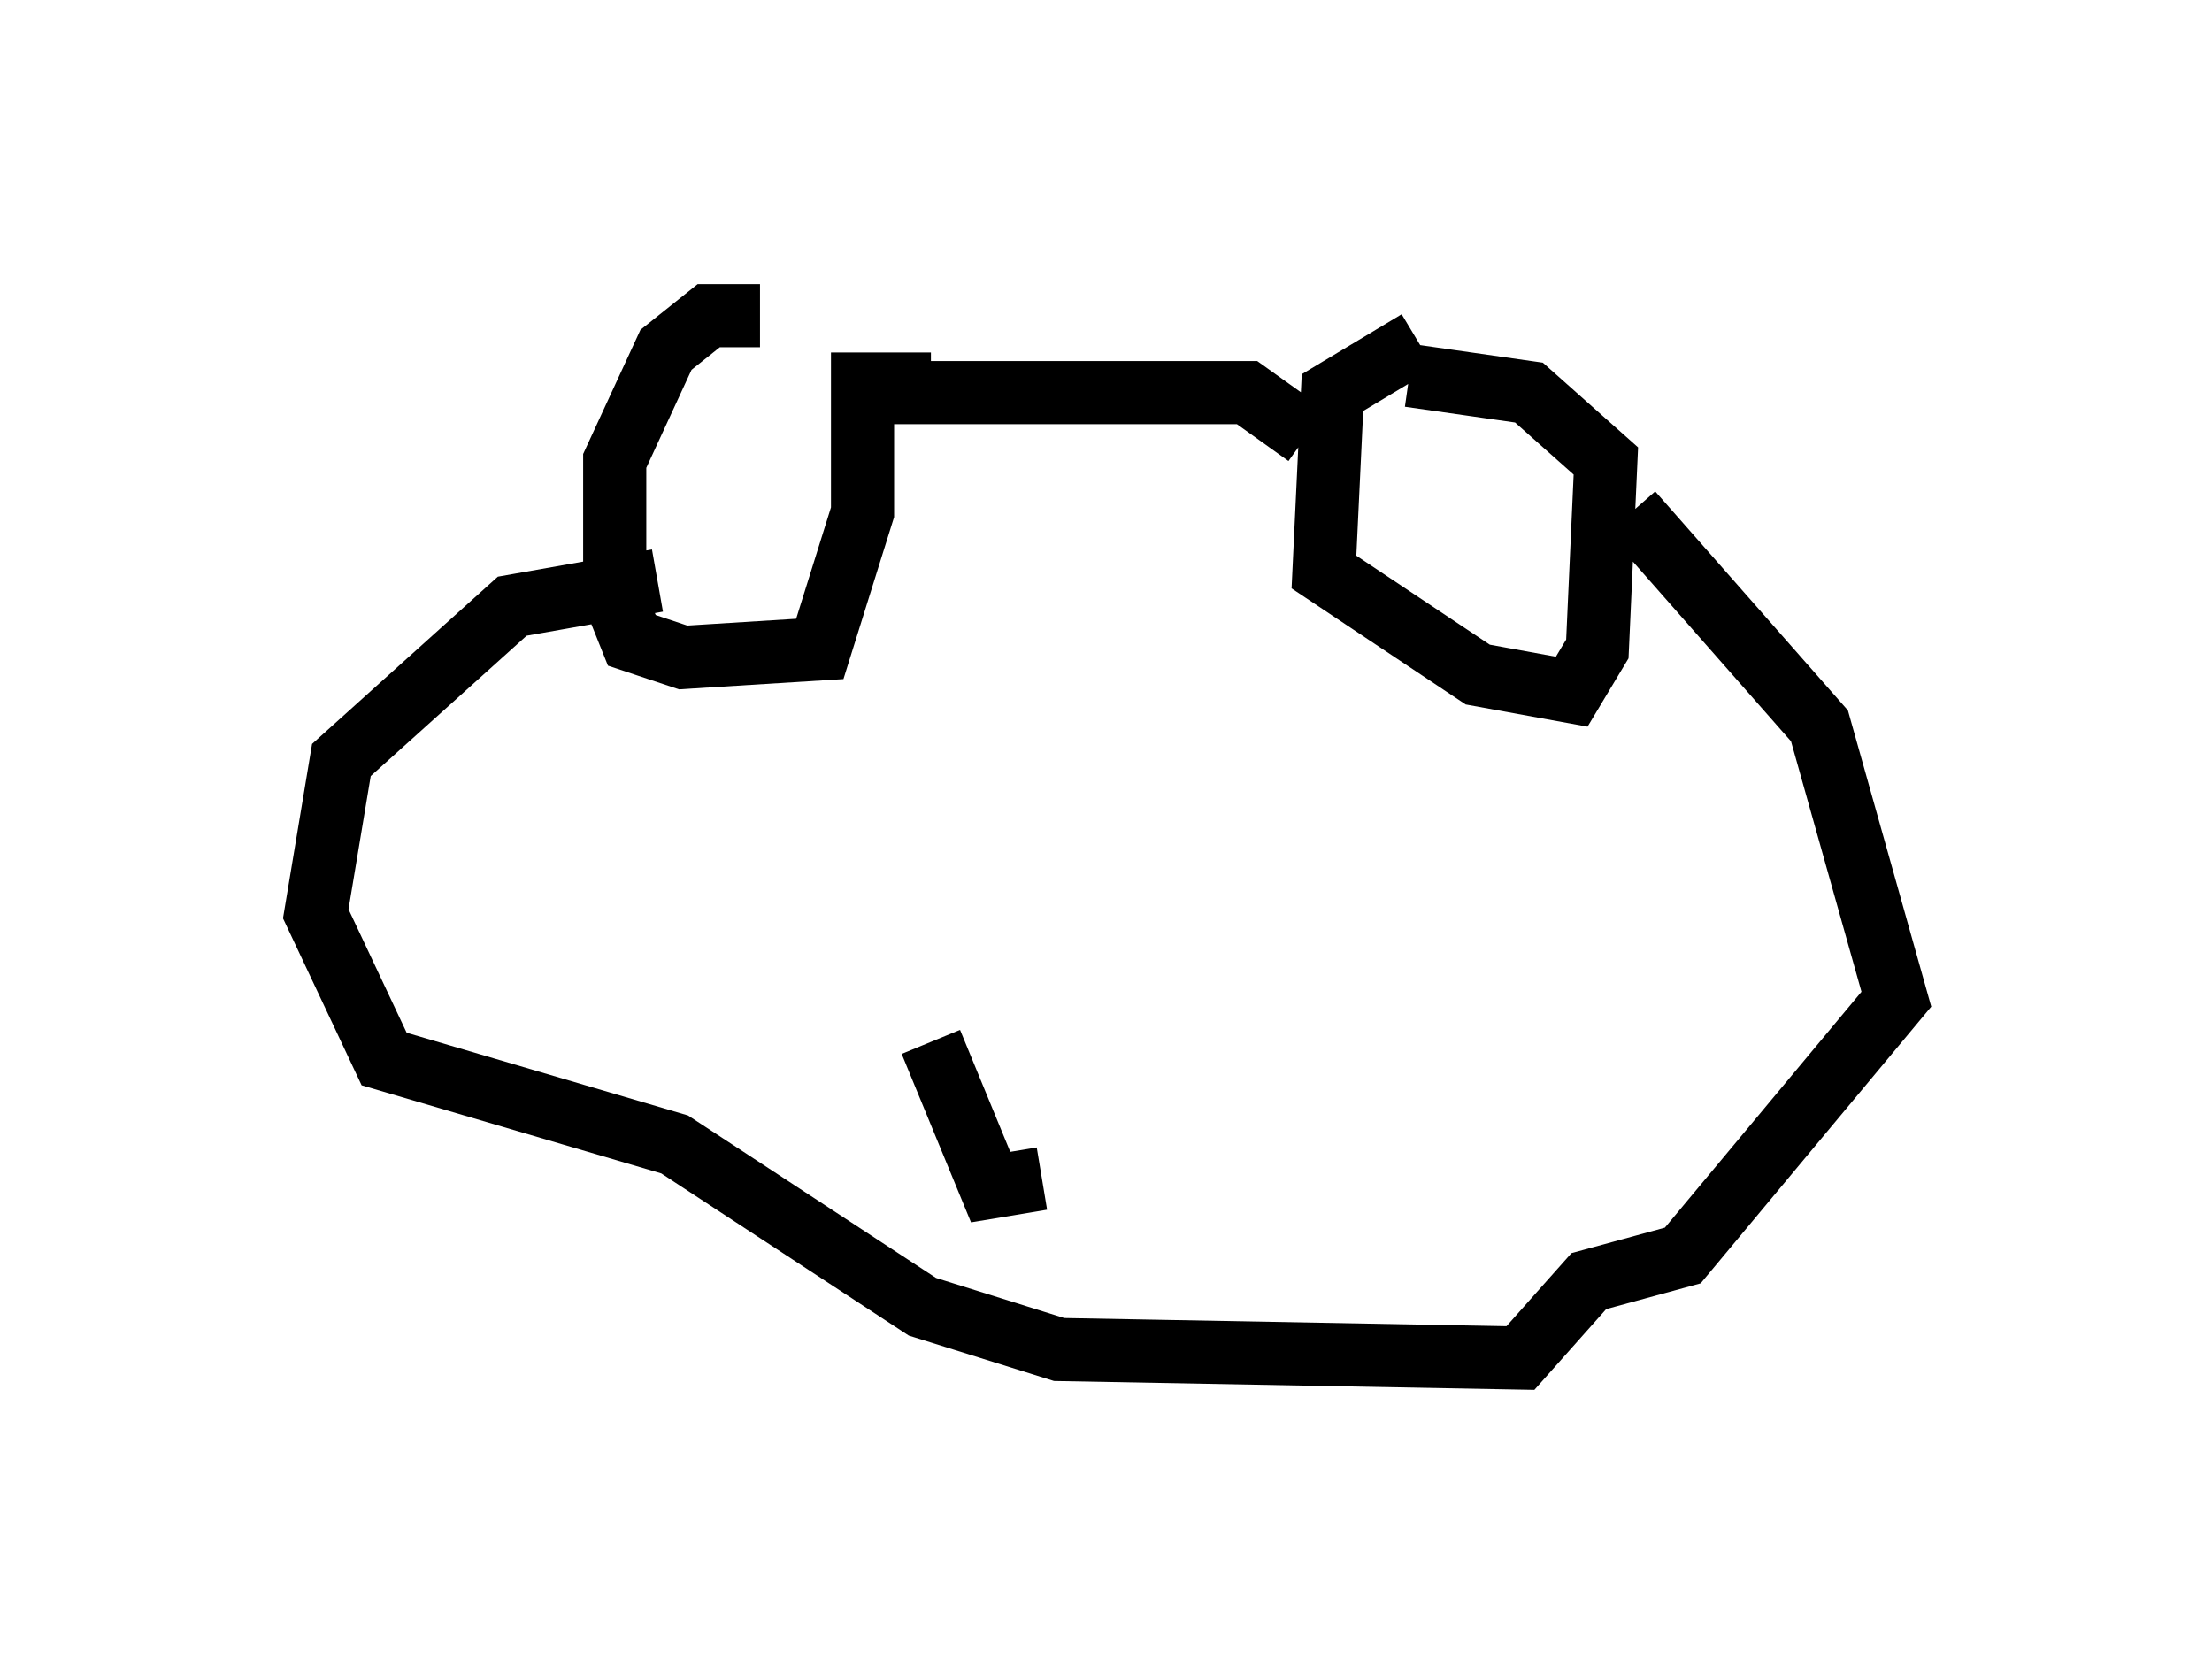 <?xml version="1.0" encoding="utf-8" ?>
<svg baseProfile="full" height="26.509" version="1.1" width="35.034" xmlns="http://www.w3.org/2000/svg" xmlns:ev="http://www.w3.org/2001/xml-events" xmlns:xlink="http://www.w3.org/1999/xlink"><defs /><rect fill="white" height="26.509" width="35.034" x="0" y="0" /><path d="M13.931, 6.759 m-1.894, -1.759 l-0.812, 0.0 -0.677, 0.541 l-0.812, 1.759 0.0, 2.165 l0.271, 0.677 0.812, 0.271 l2.165, -0.135 0.677, -2.165 l0.0, -2.03 1.083, 0.0 m7.713, -0.677 l-1.353, 0.812 -0.135, 2.842 l2.436, 1.624 1.488, 0.271 l0.406, -0.677 0.135, -2.977 l-1.218, -1.083 -1.894, -0.271 m-8.39, 0.271 l5.819, 0.0 0.947, 0.677 m5.142, 1.218 l2.977, 3.383 1.218, 4.33 l-3.383, 4.059 -1.488, 0.406 l-1.083, 1.218 -7.307, -0.135 l-2.165, -0.677 -3.924, -2.571 l-4.601, -1.353 -1.083, -2.3 l0.406, -2.436 2.706, -2.436 l2.3, -0.406 m4.33, 7.307 l0.947, 2.3 0.812, -0.135 " fill="none" stroke="black" stroke-width="1" /></svg>